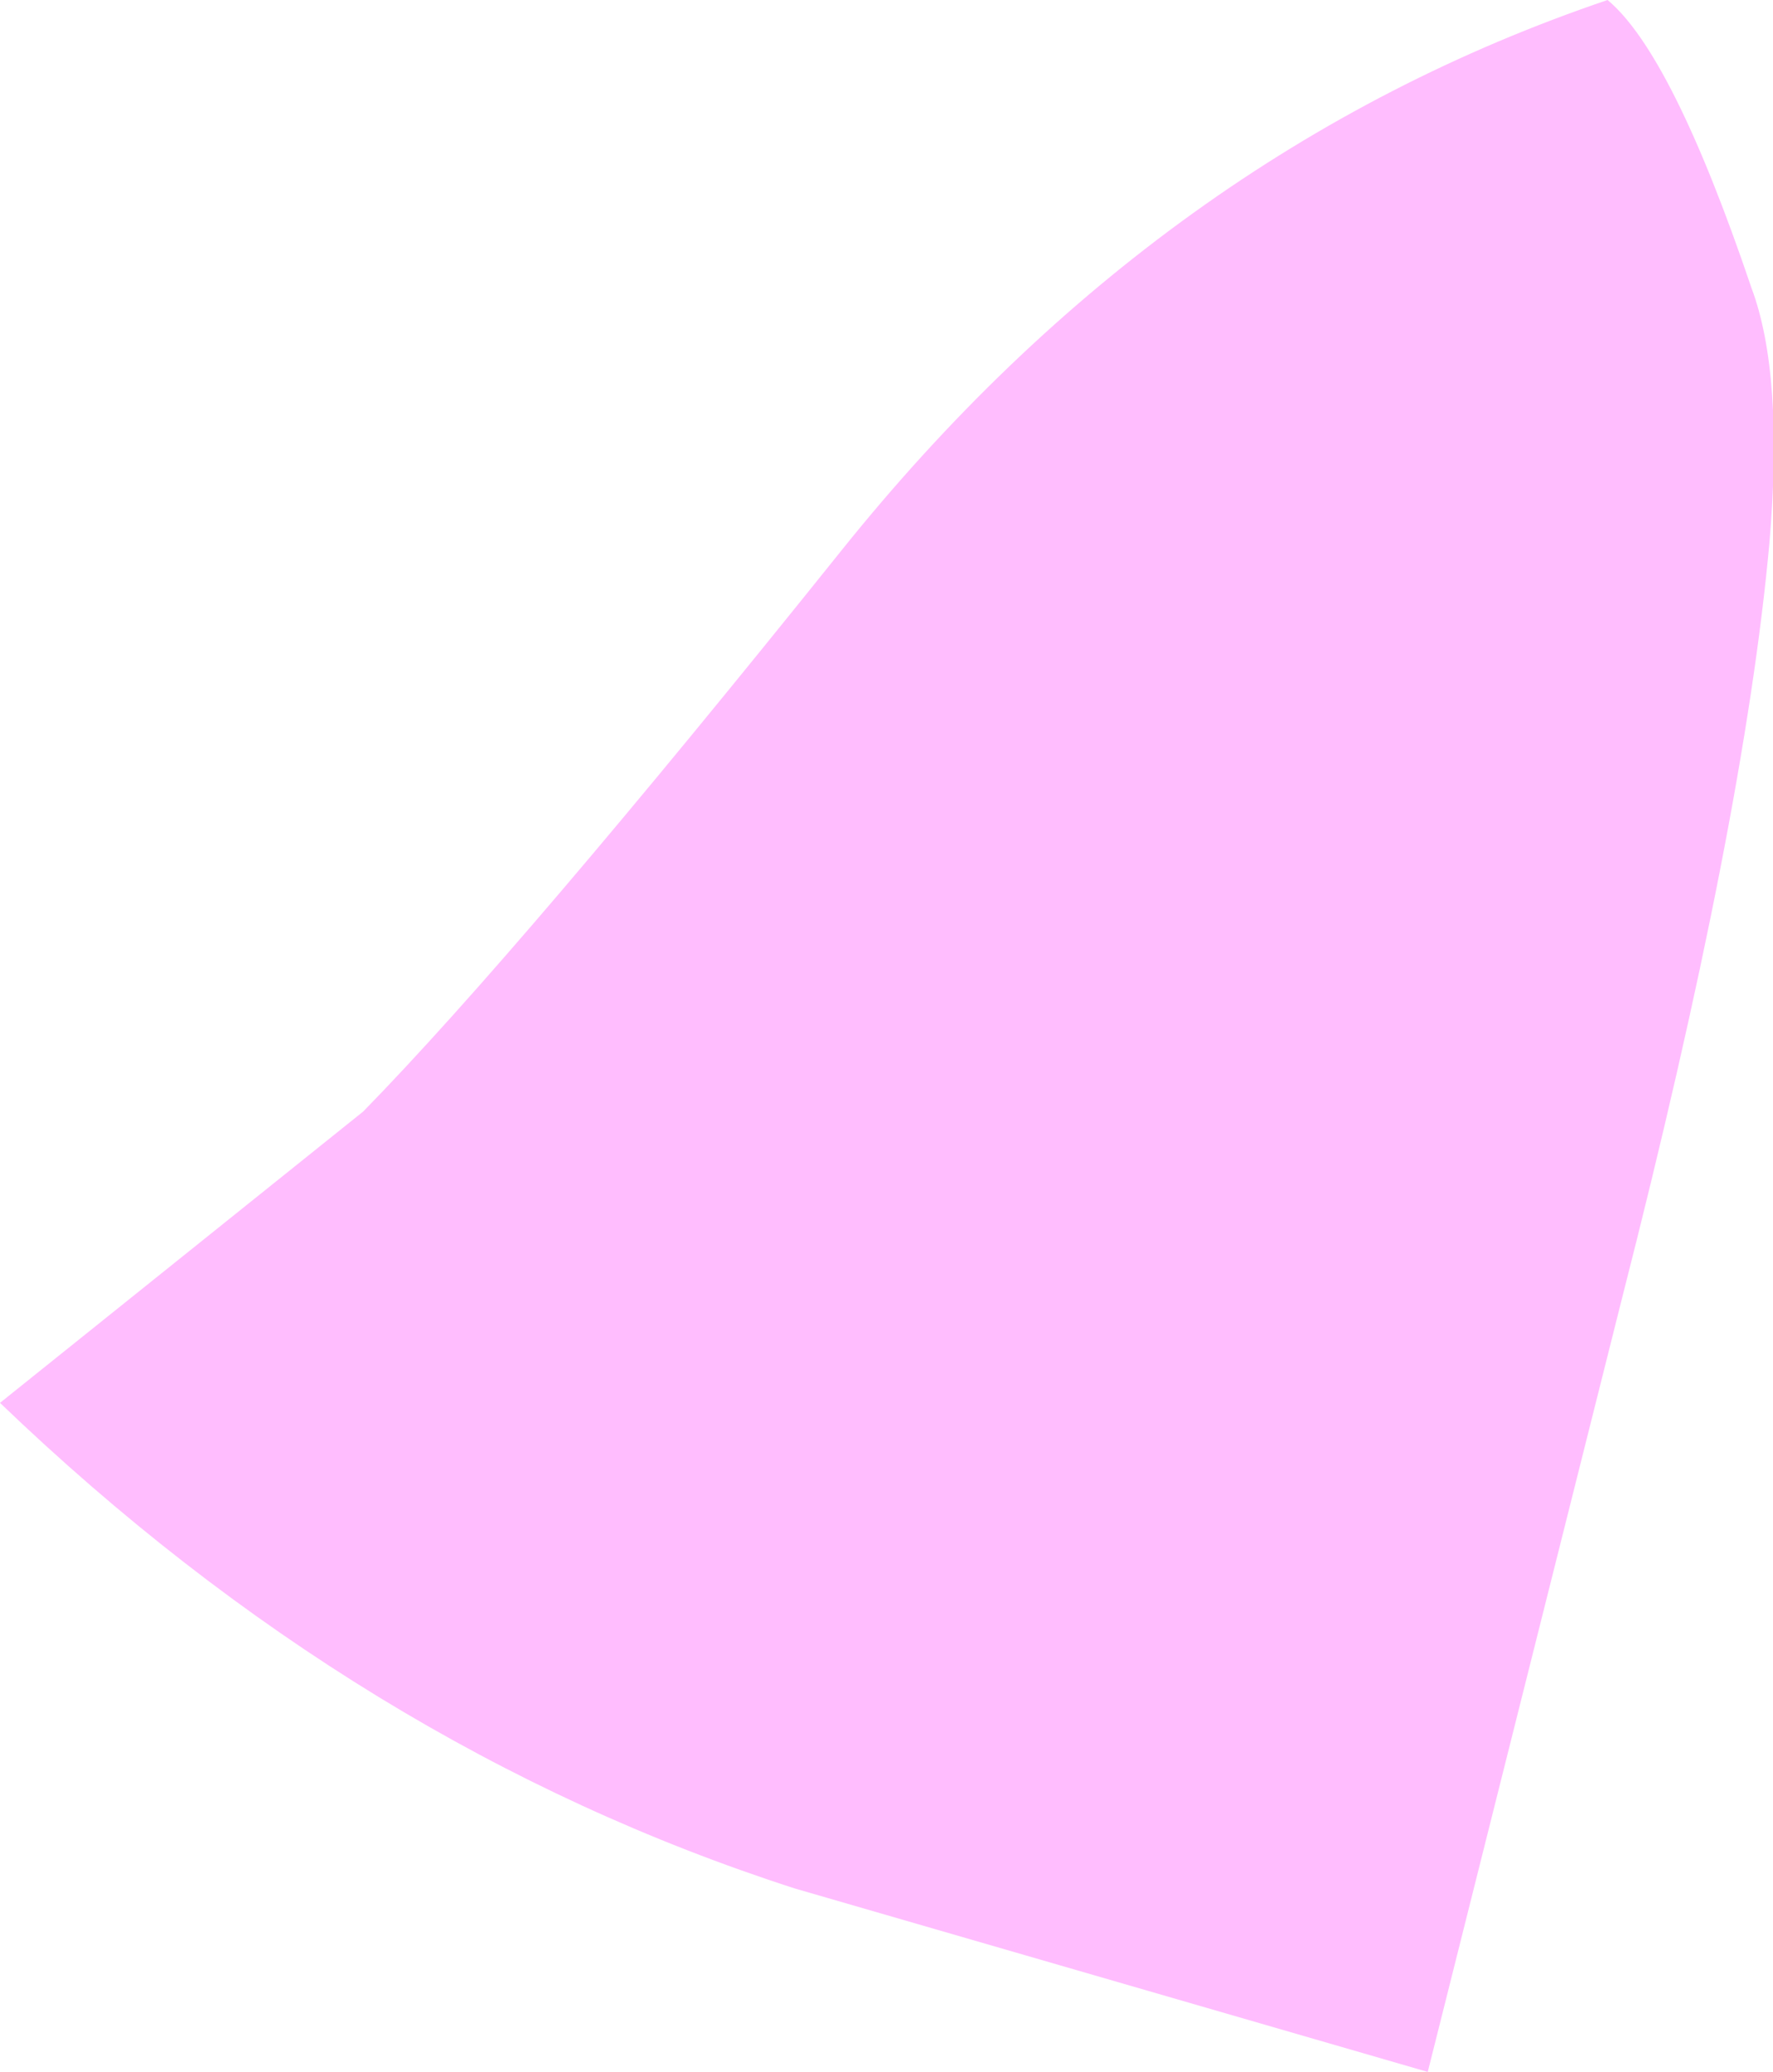<?xml version="1.0" encoding="UTF-8" standalone="no"?>
<svg xmlns:xlink="http://www.w3.org/1999/xlink" height="28.8px" width="24.65px" xmlns="http://www.w3.org/2000/svg">
  <g transform="matrix(1.0, 0.0, 0.0, 1.0, 12.35, 14.4)">
    <path d="M12.25 -6.85 Q11.9 -3.0 10.2 3.65 L7.5 14.4 -1.3 11.85 Q-7.35 9.9 -12.35 5.1 L-7.3 1.05 Q-5.1 -1.2 -0.65 -6.75 3.8 -12.3 10.0 -14.4 10.9 -13.65 12.0 -10.4 12.45 -9.2 12.25 -6.85" fill="#ffbdfe" fill-rule="evenodd" stroke="none"/>
  </g>
</svg>

